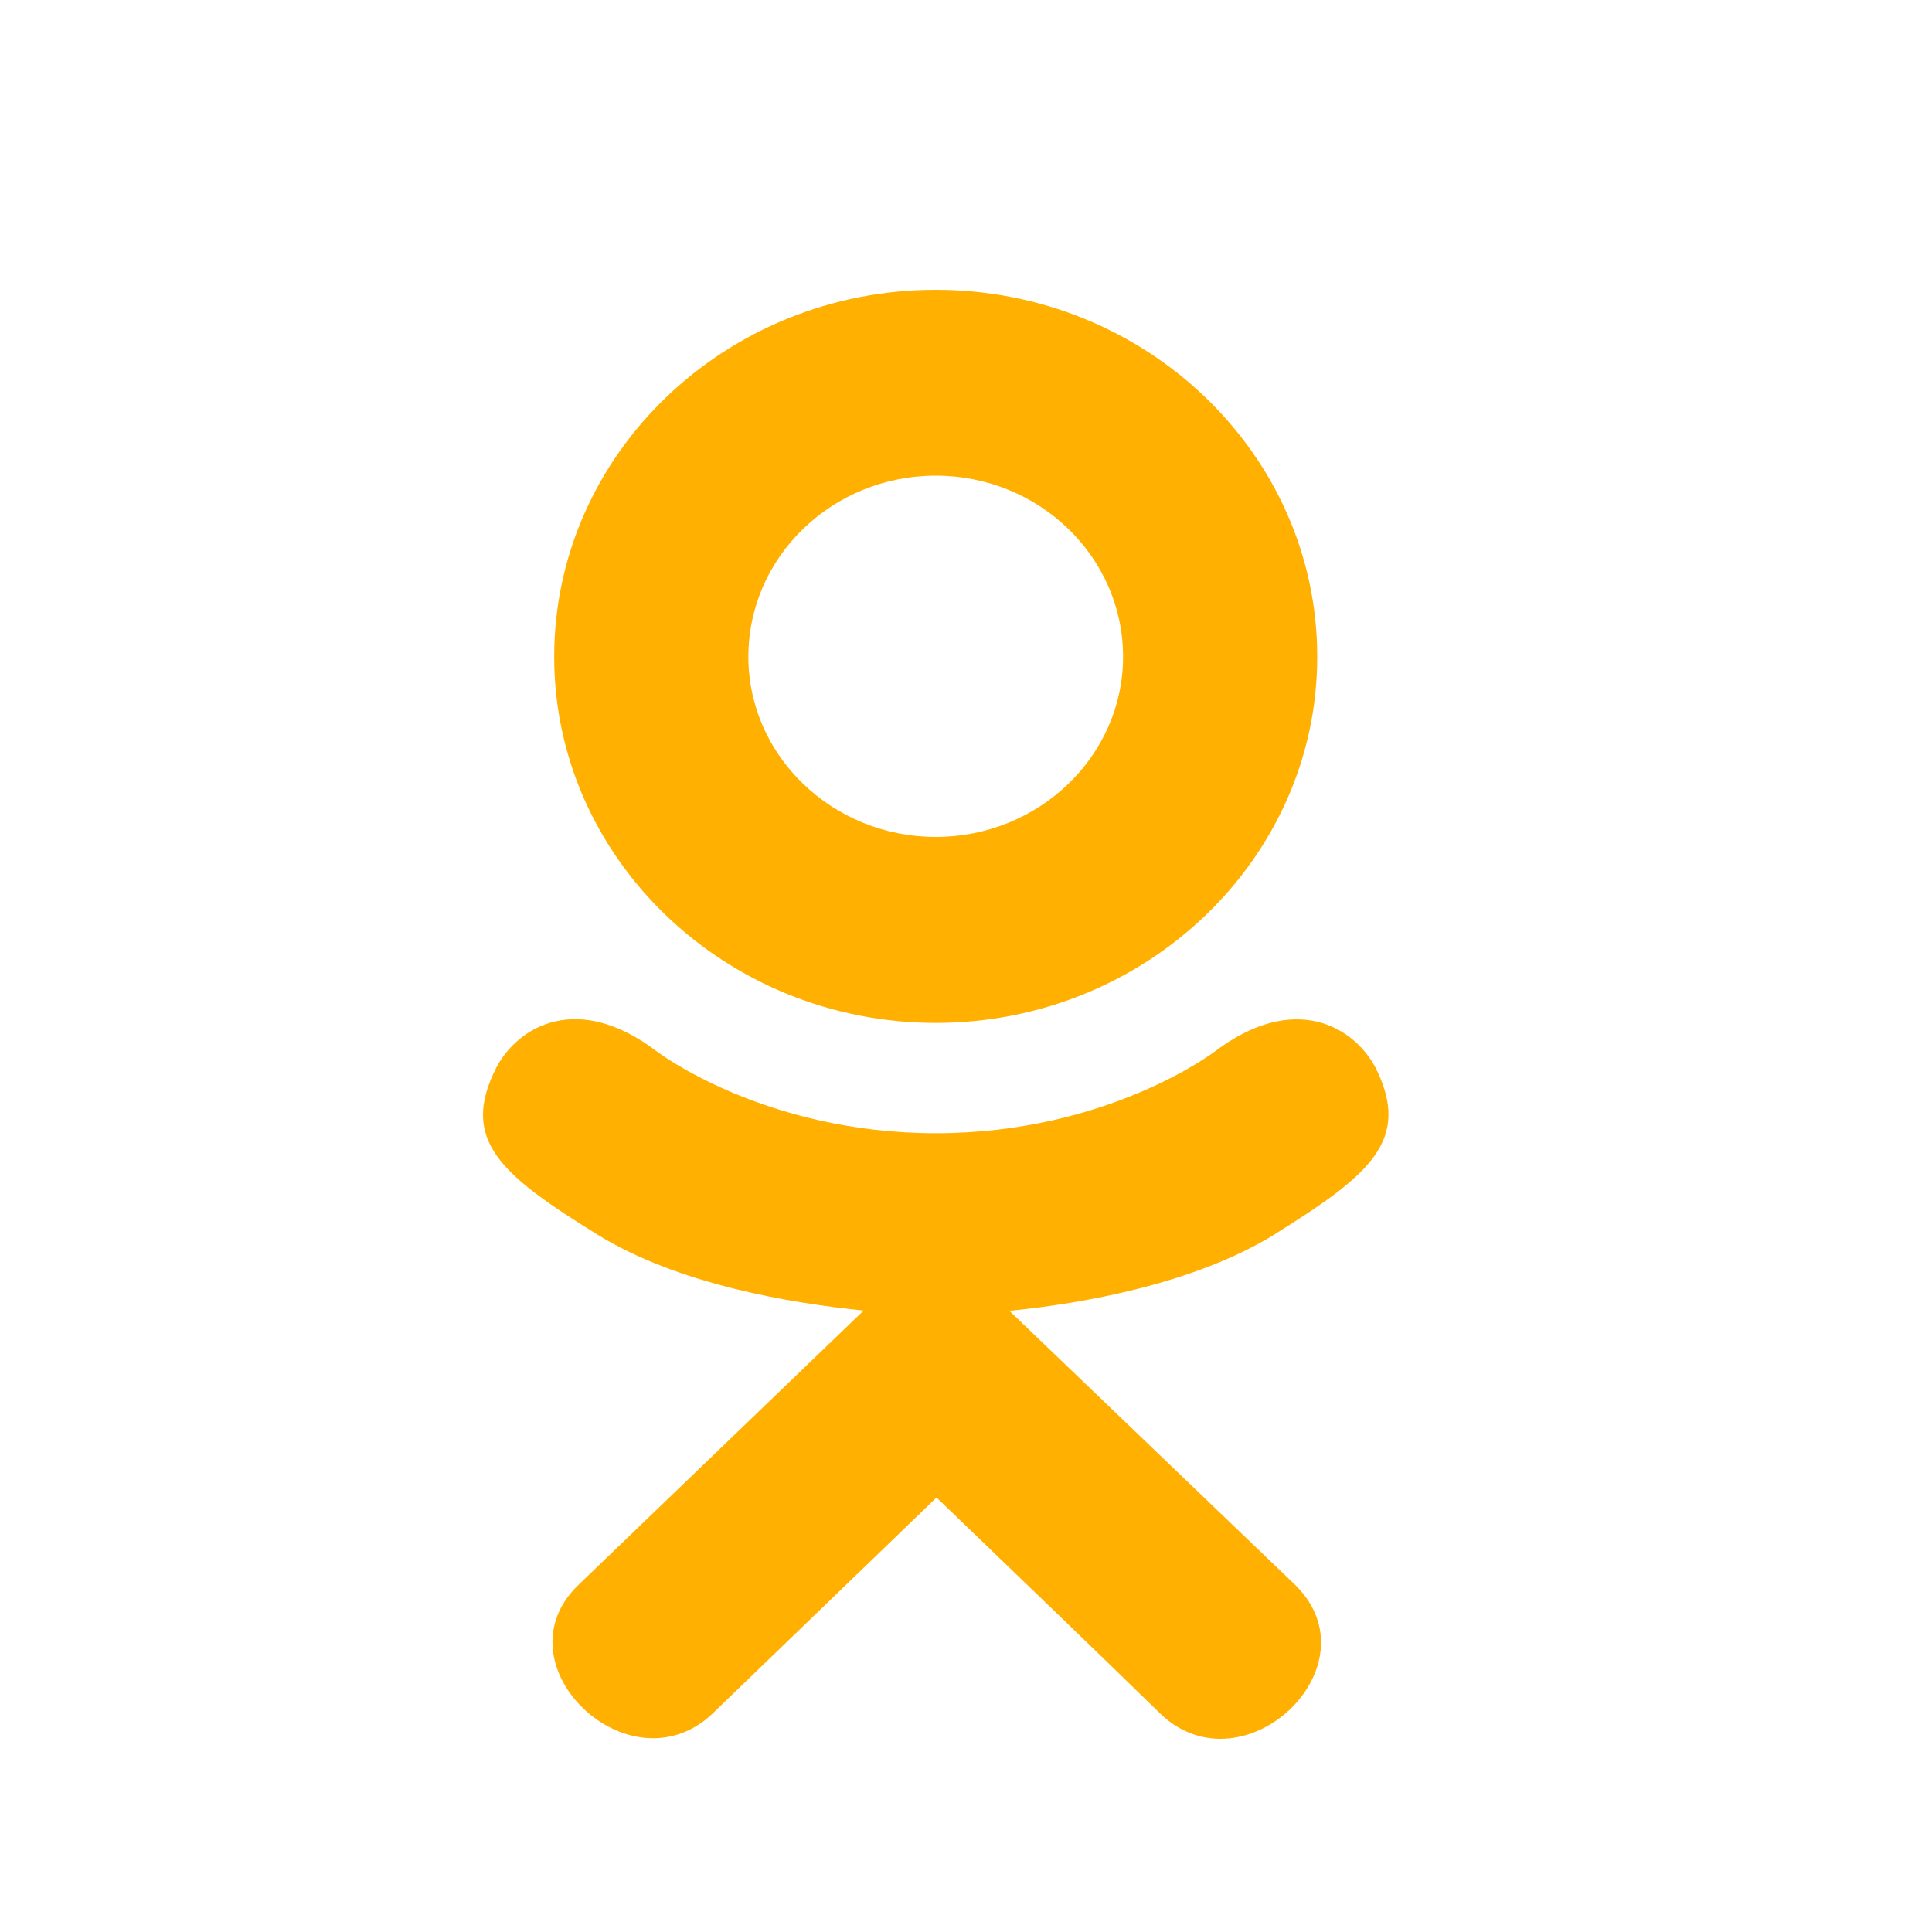 <svg width="20" height="20" viewBox="0 0 20 20" fill="none" xmlns="http://www.w3.org/2000/svg">
<path d="M5.138 11.051C4.755 11.804 5.19 12.164 6.182 12.779C7.026 13.3 8.192 13.491 8.941 13.567C8.634 13.862 10.04 12.509 5.99 16.405C5.131 17.228 6.514 18.549 7.372 17.743L9.695 15.502C10.584 16.358 11.437 17.178 12.018 17.746C12.877 18.555 14.259 17.246 13.409 16.408C13.346 16.348 10.261 13.389 10.449 13.57C11.207 13.494 12.356 13.292 13.189 12.782L13.189 12.781C14.181 12.163 14.616 11.804 14.239 11.051C14.011 10.623 13.396 10.266 12.577 10.884C12.577 10.884 11.471 11.731 9.688 11.731C7.904 11.731 6.799 10.884 6.799 10.884C5.981 10.262 5.364 10.623 5.138 11.051Z" fill="#FFB000"/>
<path d="M9.687 10.589C11.861 10.589 13.636 8.89 13.636 6.799C13.636 4.699 11.861 3 9.687 3C7.512 3 5.737 4.699 5.737 6.799C5.737 8.89 7.512 10.589 9.687 10.589ZM9.687 4.924C10.755 4.924 11.626 5.762 11.626 6.799C11.626 7.826 10.755 8.664 9.687 8.664C8.619 8.664 7.747 7.826 7.747 6.799C7.747 5.762 8.618 4.924 9.687 4.924Z" fill="#FFB000"/>
</svg>
